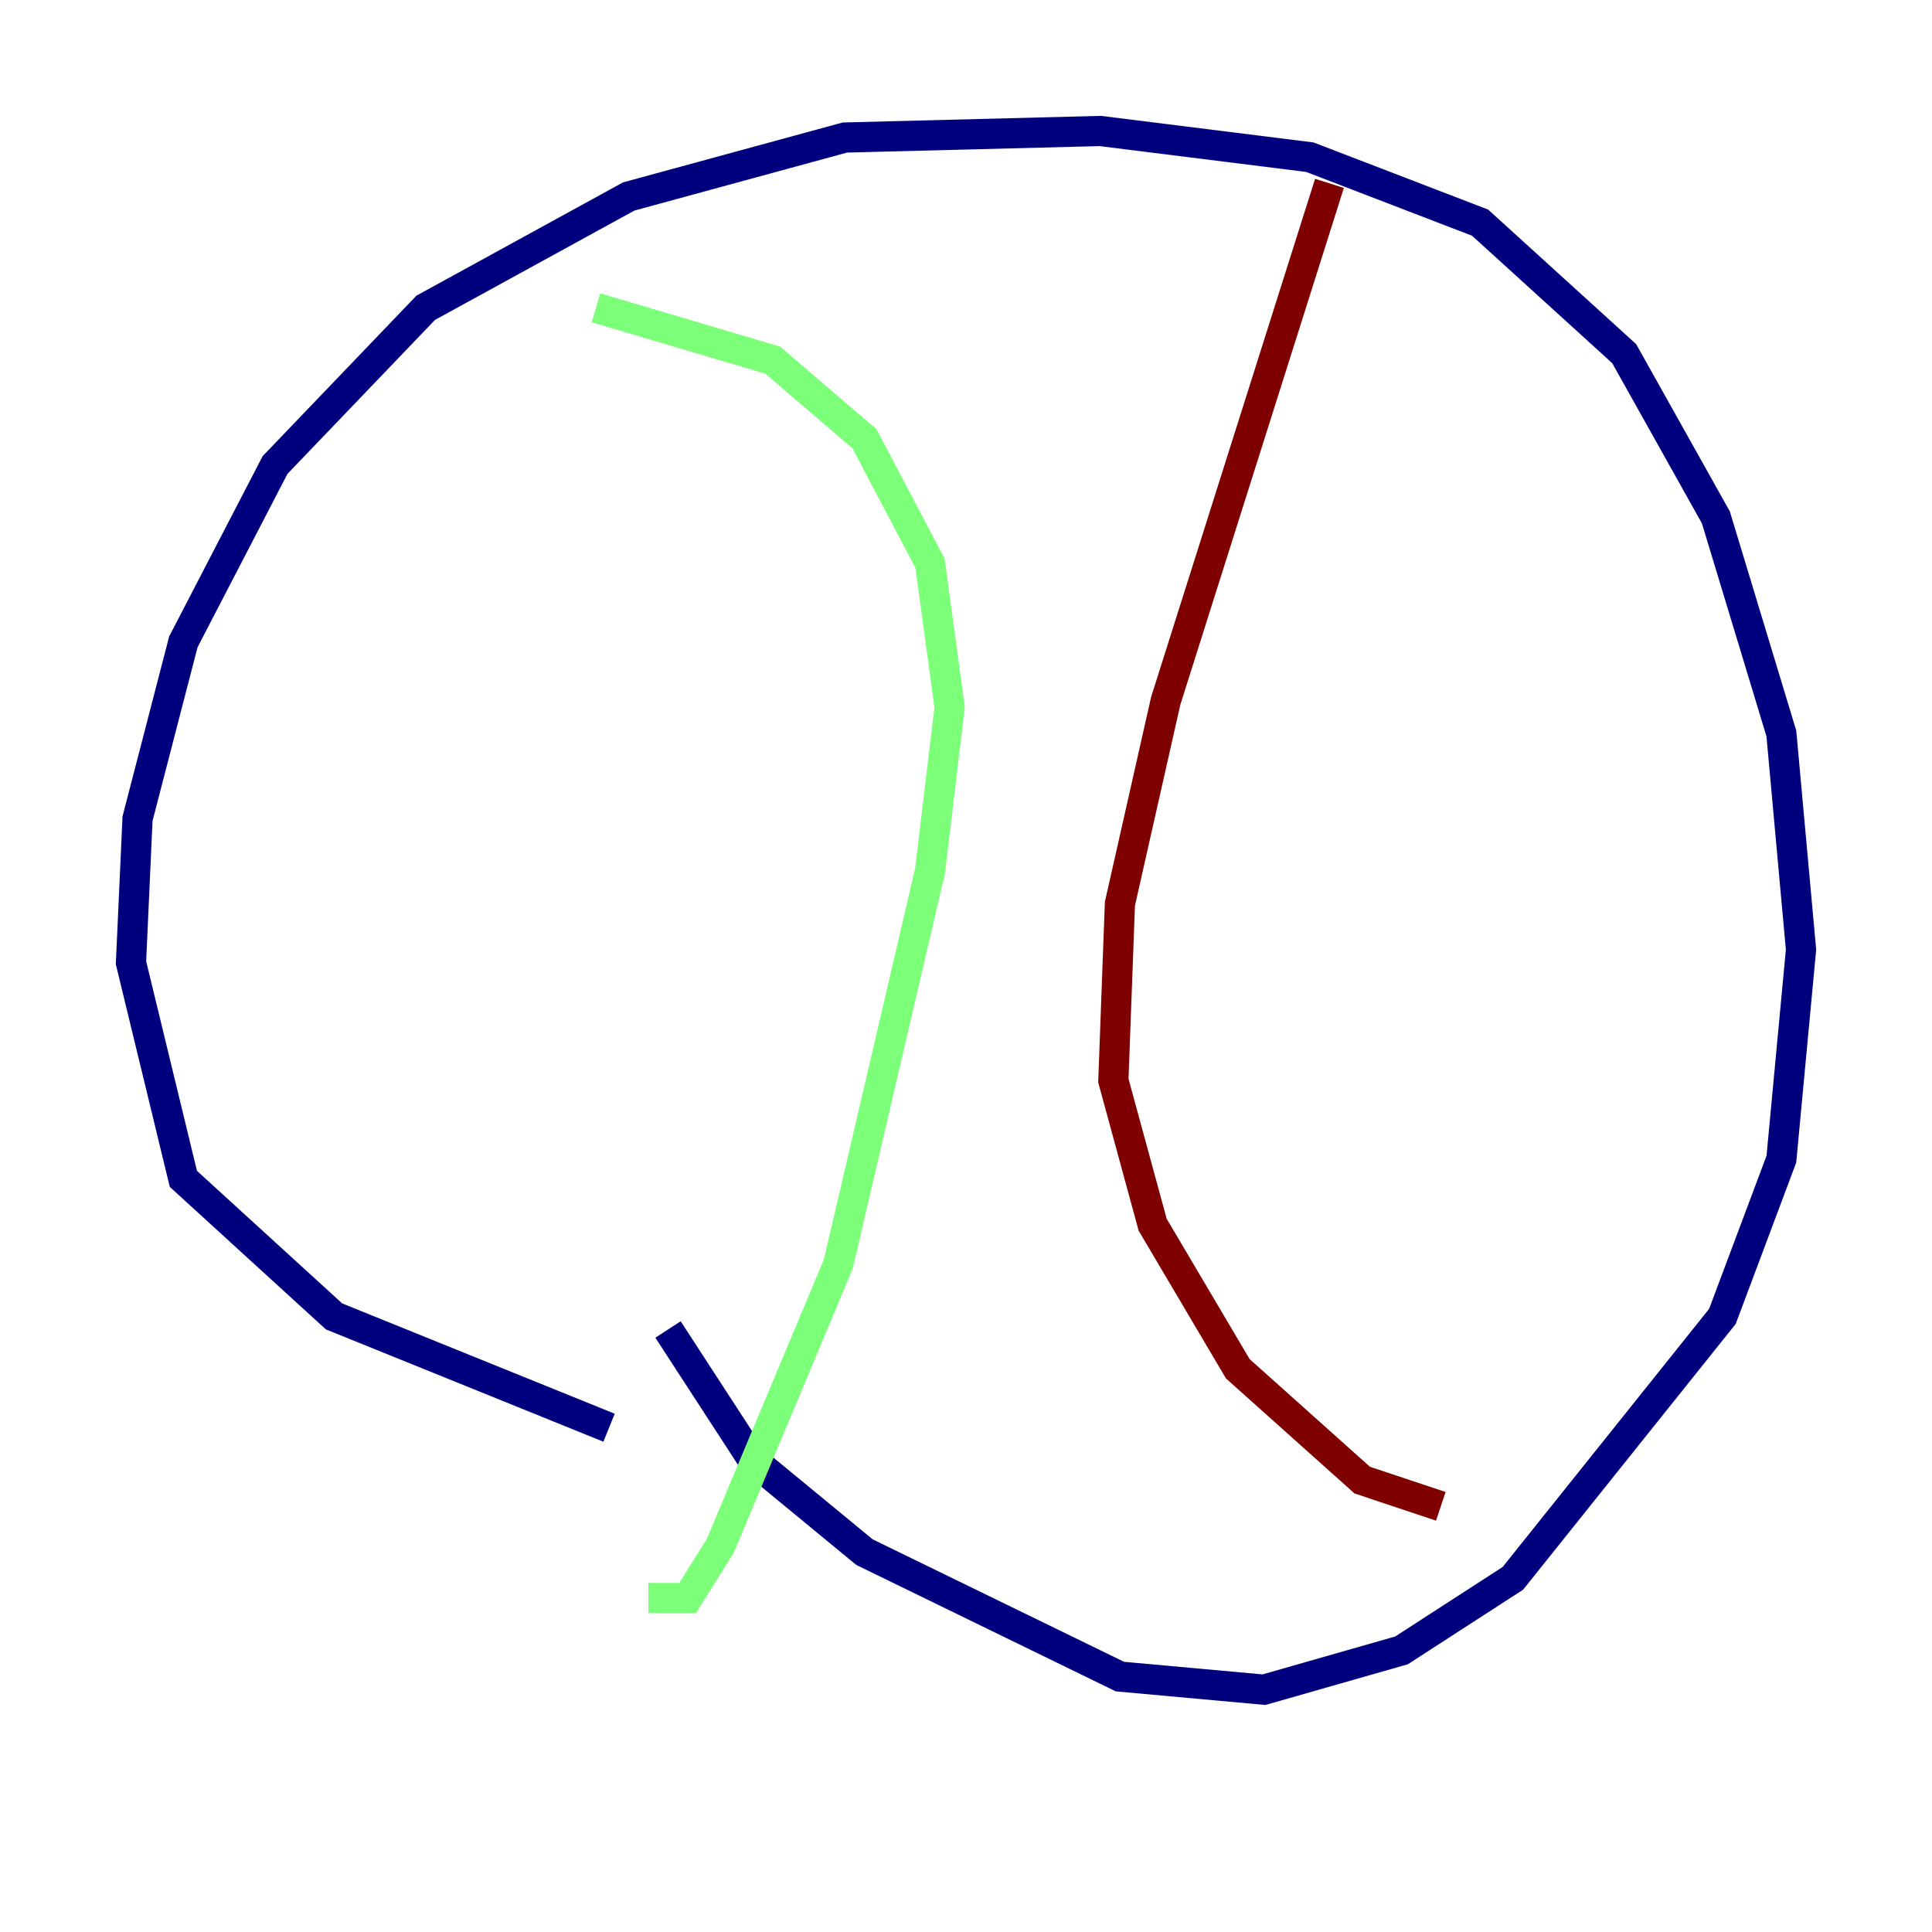 <?xml version="1.0" encoding="utf-8" ?>
<svg baseProfile="tiny" height="128" version="1.2" viewBox="0,0,128,128" width="128" xmlns="http://www.w3.org/2000/svg" xmlns:ev="http://www.w3.org/2001/xml-events" xmlns:xlink="http://www.w3.org/1999/xlink"><defs /><polyline fill="none" points="40.352,94.59 22.129,87.214 12.149,78.102 8.678,63.783 9.112,54.237 12.149,42.522 18.224,30.807 28.203,20.393 41.654,13.017 55.973,9.112 72.895,8.678 86.78,10.414 98.061,14.752 107.607,23.43 113.681,34.278 118.02,48.597 119.322,62.915 118.02,76.8 114.115,87.214 100.231,104.57 92.854,109.342 83.742,111.946 74.197,111.078 57.275,102.834 49.898,96.759 44.258,88.081" stroke="#00007f" stroke-width="2" /><polyline fill="none" points="39.485,20.393 51.2,23.864 57.275,29.071 61.614,37.315 62.915,46.861 61.614,57.709 55.539,83.742 47.729,102.4 45.559,105.871 42.956,105.871" stroke="#7cff79" stroke-width="2" /><polyline fill="none" points="88.081,12.149 77.234,46.427 74.197,59.878 73.763,71.593 76.366,81.139 82.007,90.685 90.251,98.061 95.458,99.797" stroke="#7f0000" stroke-width="2" /></svg>